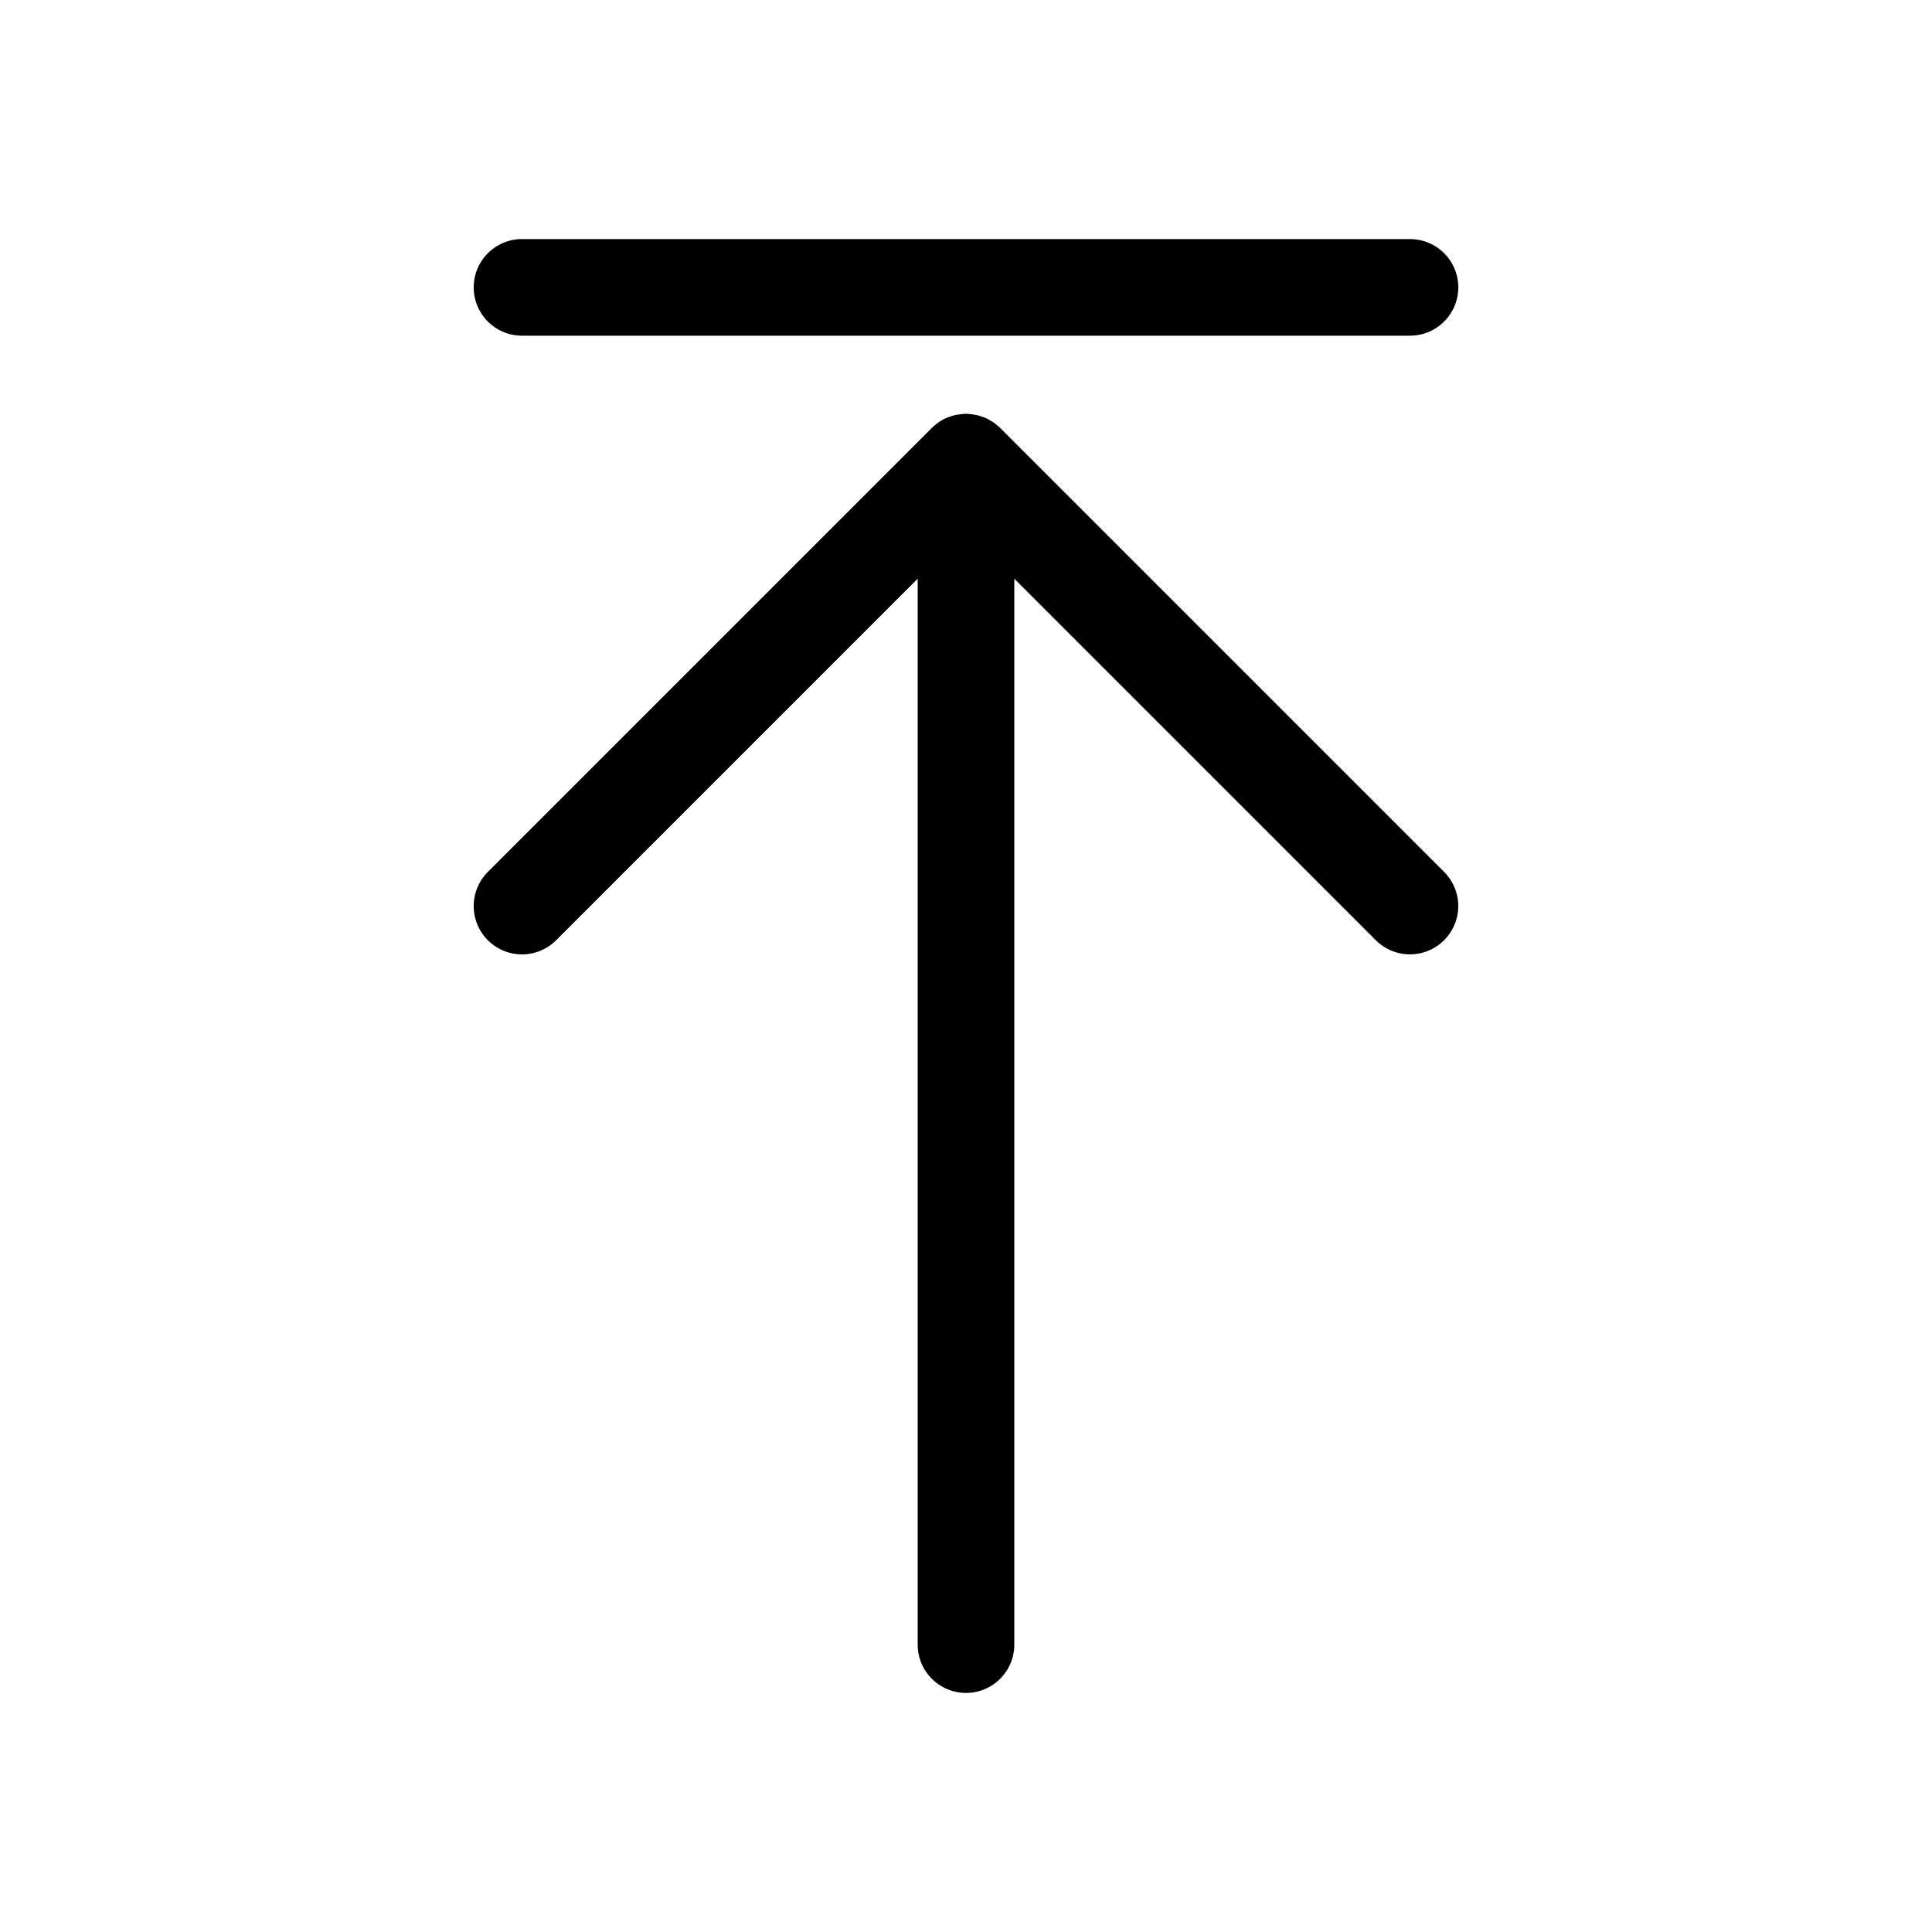 <?xml version="1.0" standalone="no"?><!DOCTYPE svg PUBLIC "-//W3C//DTD SVG 1.1//EN" "http://www.w3.org/Graphics/SVG/1.1/DTD/svg11.dtd"><svg class="icon" width="200px" height="200.00px" viewBox="0 0 1024 1024" version="1.1" xmlns="http://www.w3.org/2000/svg"><path d="M493.885 226.826c1.193-1.188 2.504-2.258 3.917-3.2 0.041-0.026 0.077-0.072 0.108-0.097 1.28-0.845 2.632-1.556 4.014-2.145 0.323-0.138 0.676-0.22 1.009-0.338 1.137-0.43 2.278-0.809 3.461-1.075 0.543-0.123 1.111-0.174 1.669-0.266 1.039-0.159 2.074-0.282 3.113-0.323 0.282 0 0.532-0.082 0.814-0.082 0.353 0 0.681 0.092 1.034 0.108 1.004 0.041 1.992 0.138 2.98 0.302 0.63 0.102 1.249 0.195 1.859 0.328 0.952 0.23 1.879 0.538 2.811 0.881 0.558 0.2 1.121 0.358 1.659 0.599 0.988 0.44 1.951 0.993 2.888 1.577 0.399 0.246 0.819 0.435 1.208 0.696 1.229 0.845 2.401 1.812 3.502 2.888 0.051 0.051 0.108 0.087 0.159 0.128l235.31 235.315a25.595 25.595 0 1 1-36.188 36.209L537.6 306.719V871.68a25.6 25.6 0 1 1-51.2 0V306.719L294.779 498.34a25.6 25.6 0 1 1-36.204-36.204l235.31-235.31zM747.32 177.92H276.68c-14.141 0-25.6-11.459-25.6-25.6s11.459-25.6 25.6-25.6h470.641c14.141 0 25.6 11.459 25.6 25.6s-11.459 25.6-25.6 25.6z"  /></svg>

